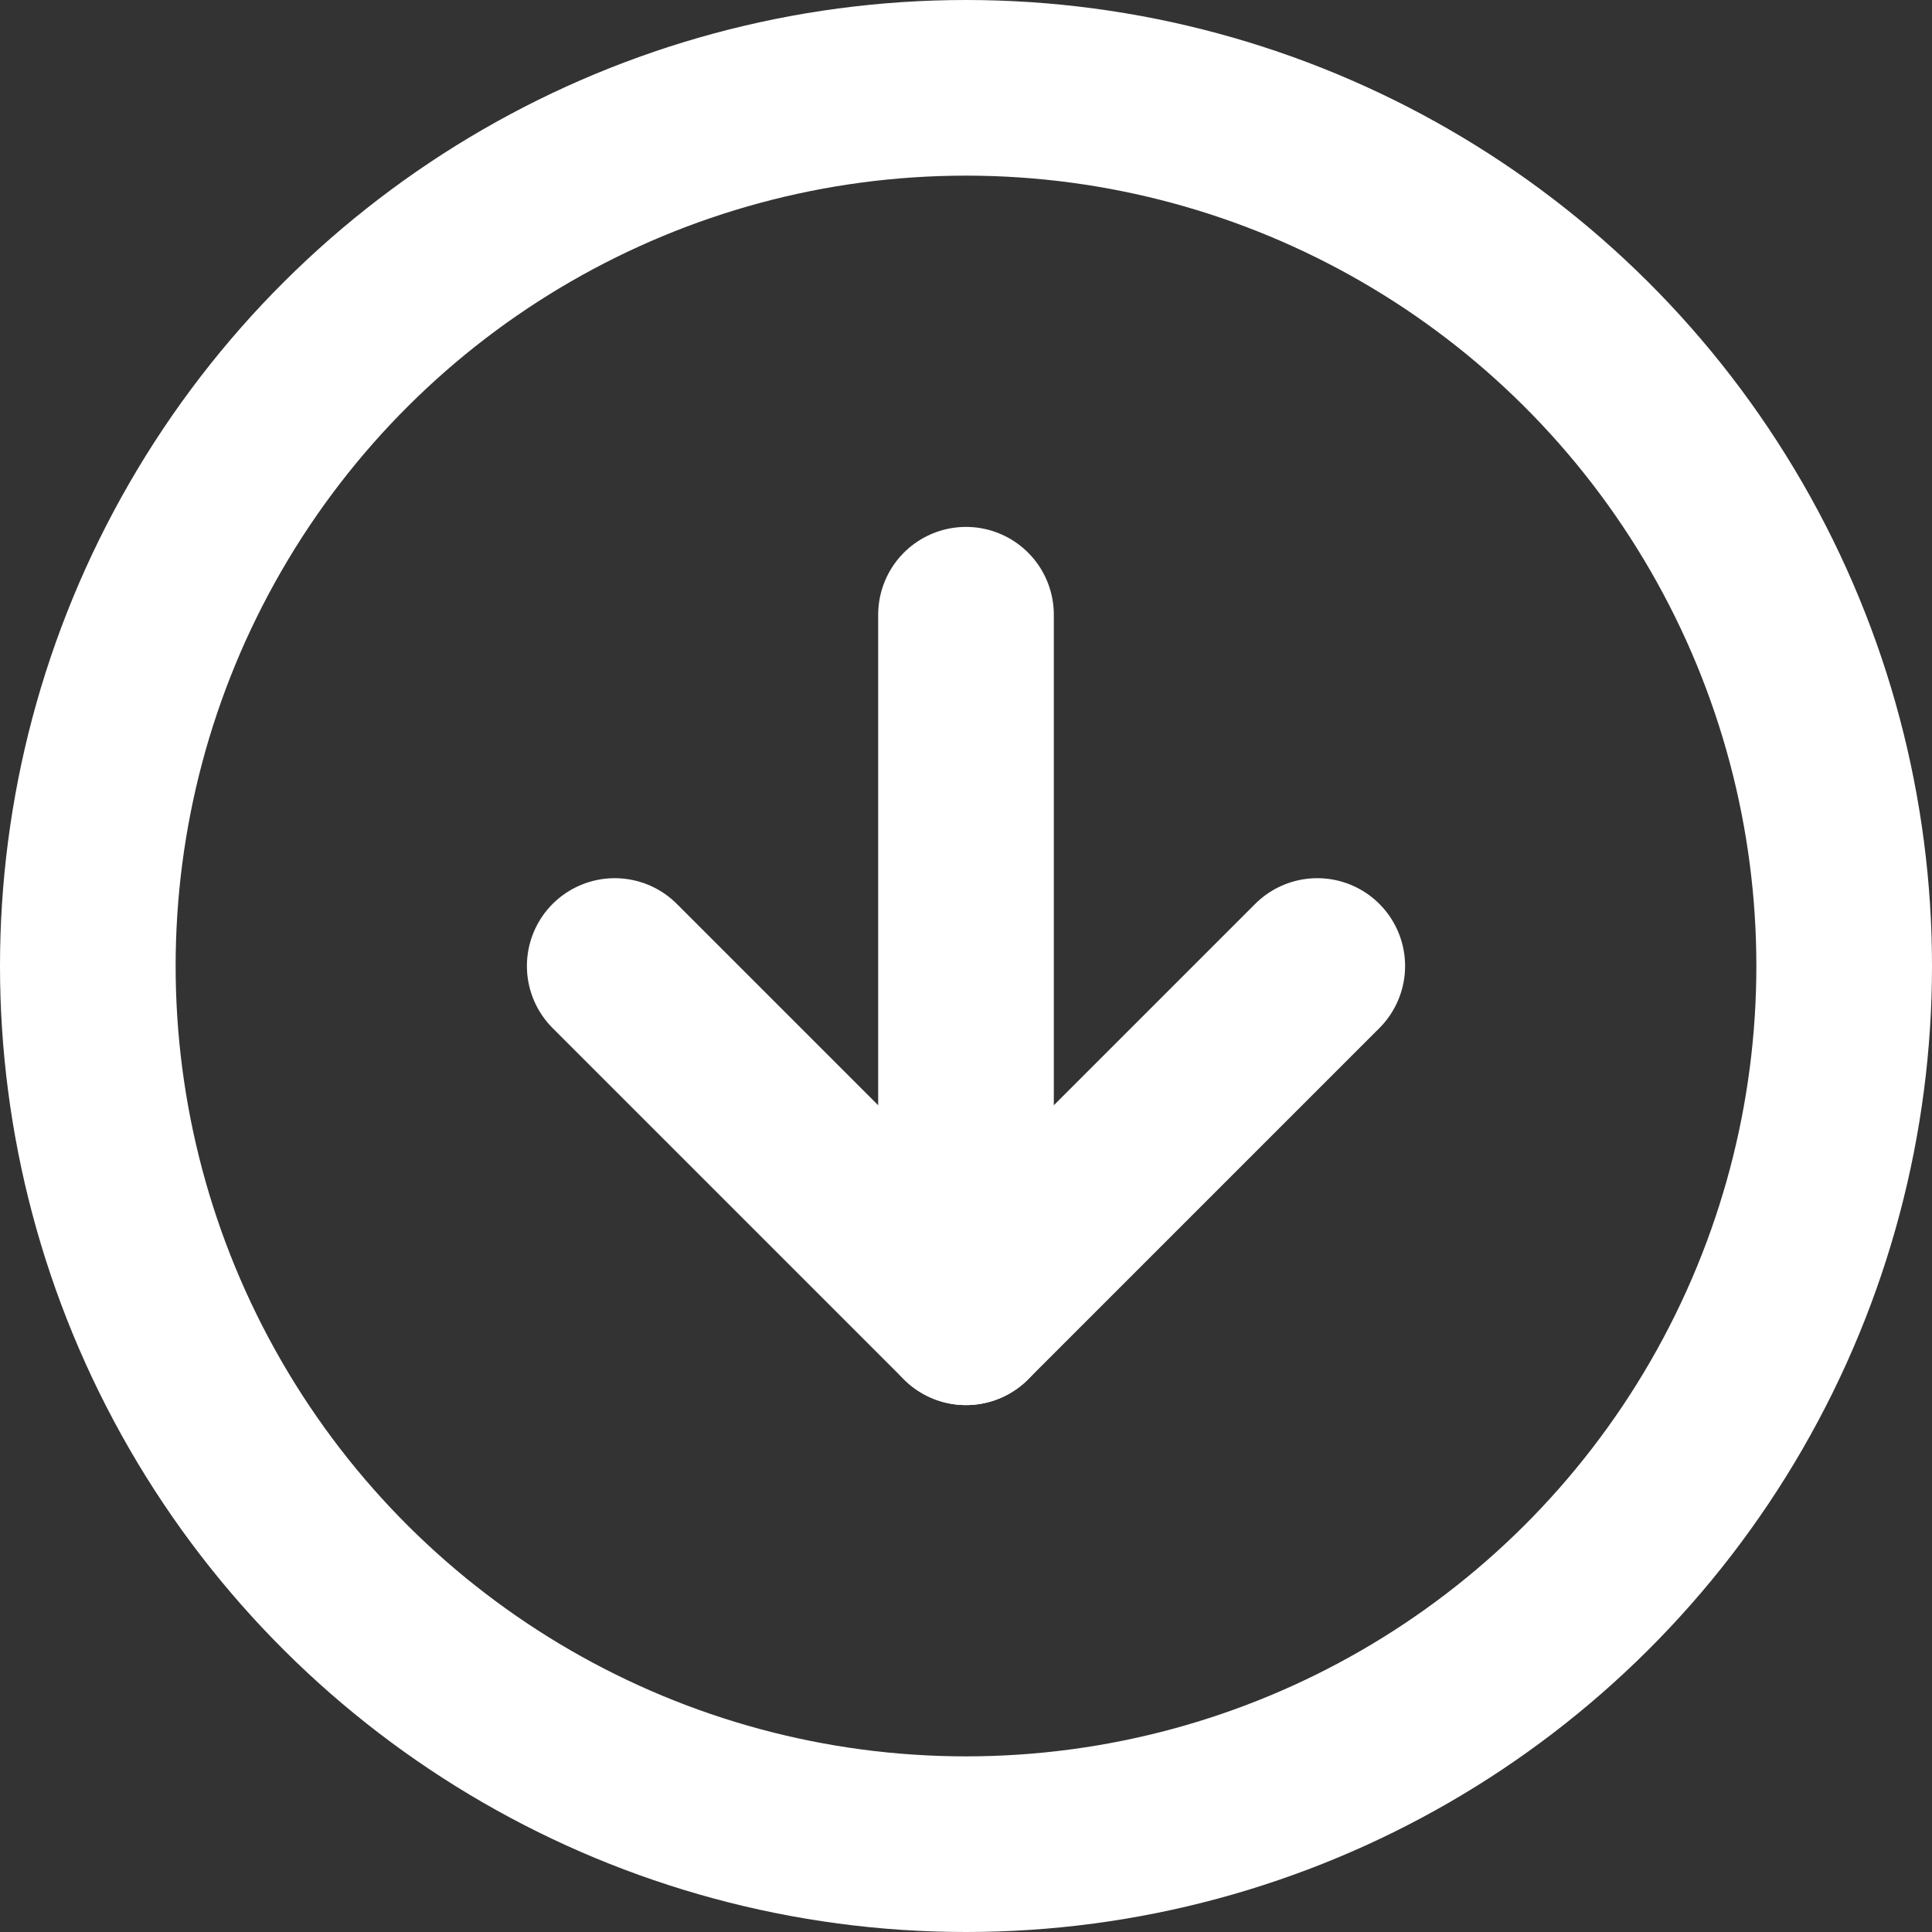 <svg xmlns="http://www.w3.org/2000/svg" width="22" height="22" viewBox="0 0 22 22">
  <rect x="0" y="0" width="22" height="22" fill="#333333" stroke="none"/>
  <g id="arrow-right-circle" transform="translate(23 -1) rotate(90)">
    <circle id="Ellipse_13" data-name="Ellipse 13" cx="10" cy="10" r="10" transform="translate(2 2)" fill="none" stroke="#fff" stroke-linecap="round" stroke-linejoin="round" stroke-width="2"/>
    <path id="Path_561" data-name="Path 561" d="M12,16l4-4L12,8" fill="none" stroke="#fff" stroke-linecap="round" stroke-linejoin="round" stroke-width="2"/>
    <line id="Line_1" data-name="Line 1" x2="8" transform="translate(8 12)" fill="none" stroke="#fff" stroke-linecap="round" stroke-linejoin="round" stroke-width="2"/>
  </g>
</svg>

